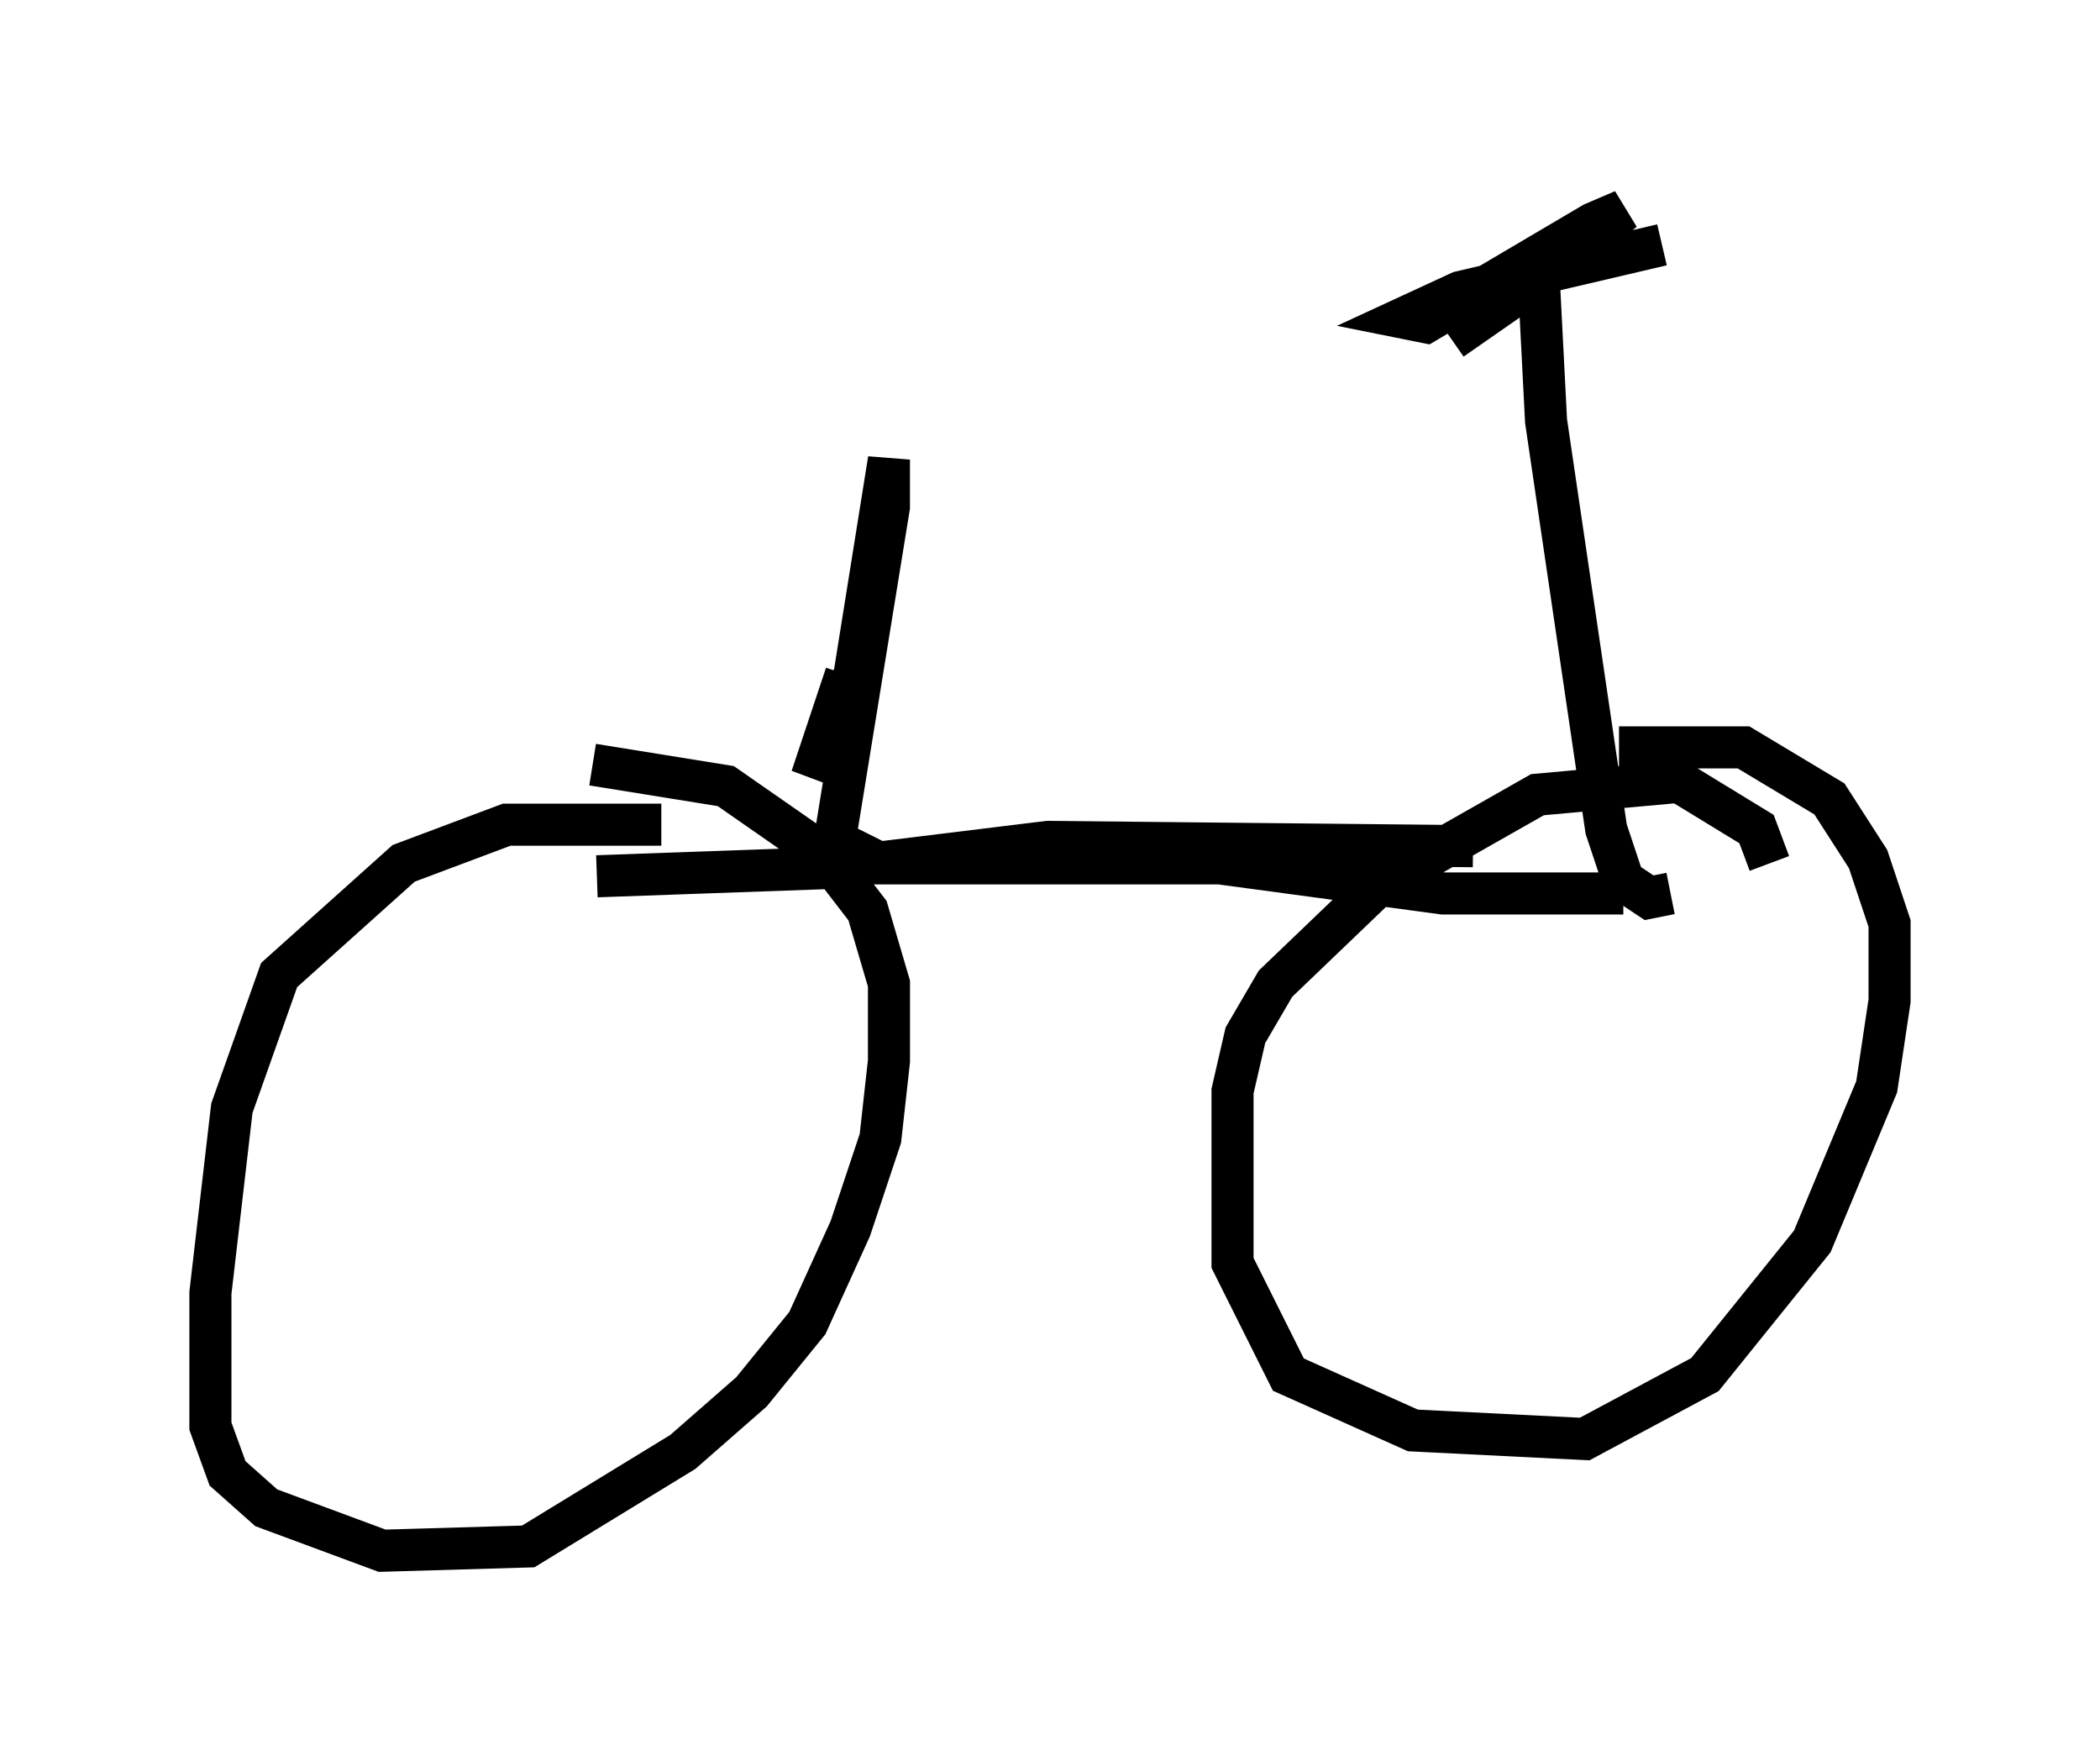 <?xml version="1.0" encoding="utf-8" ?>
<svg baseProfile="full" height="41.85" version="1.1" width="49.915" xmlns="http://www.w3.org/2000/svg" xmlns:ev="http://www.w3.org/2001/xml-events" xmlns:xlink="http://www.w3.org/1999/xlink"><defs /><rect fill="white" height="41.85" width="49.915" x="0" y="0" /><path d="M17.148, 20.415 m-1.429, -0.817 l-3.675, 0.0 -2.45, 0.919 l-2.96, 2.654 -1.123, 3.165 l-0.51, 4.39 0.0, 3.165 l0.408, 1.123 0.919, 0.817 l2.756, 1.021 3.471, -0.102 l3.675, -2.246 1.633, -1.429 l1.327, -1.633 1.021, -2.246 l0.715, -2.144 0.204, -1.838 l0.0, -1.838 -0.51, -1.735 l-1.021, -1.327 -2.348, -1.633 l-3.165, -0.51 m27.971, 2.348 l-0.306, -0.817 -1.838, -1.123 l-3.369, 0.306 -3.777, 2.144 l-2.45, 2.348 -0.715, 1.225 l-0.306, 1.327 0.0, 4.083 l1.327, 2.654 2.96, 1.327 l4.083, 0.204 2.858, -1.531 l2.552, -3.165 1.531, -3.675 l0.306, -2.042 0.0, -1.838 l-0.51, -1.531 -0.919, -1.429 l-2.042, -1.225 -2.96, 0.0 m-18.375, 2.348 l0.817, 0.408 8.065, 0.0 l5.308, 0.715 4.288, 0.0 m-3.573, -1.123 l-10.106, -0.102 -5.002, 0.613 l-5.717, 0.204 m25.521, 0.408 l-0.51, 0.102 -0.613, -0.408 l-0.408, -1.225 -1.429, -9.698 l-0.204, -3.981 m2.96, -0.204 l-4.798, 1.123 -1.327, 0.613 l0.51, 0.102 3.981, -2.348 l0.715, -0.306 -1.735, 1.429 l-2.348, 1.633 m-14.7, 12.148 l1.327, -8.167 0.0, -1.123 l-0.817, 5.104 -1.021, 2.45 l0.817, -2.45 " fill="none" stroke="black" stroke-width="1" /></svg>